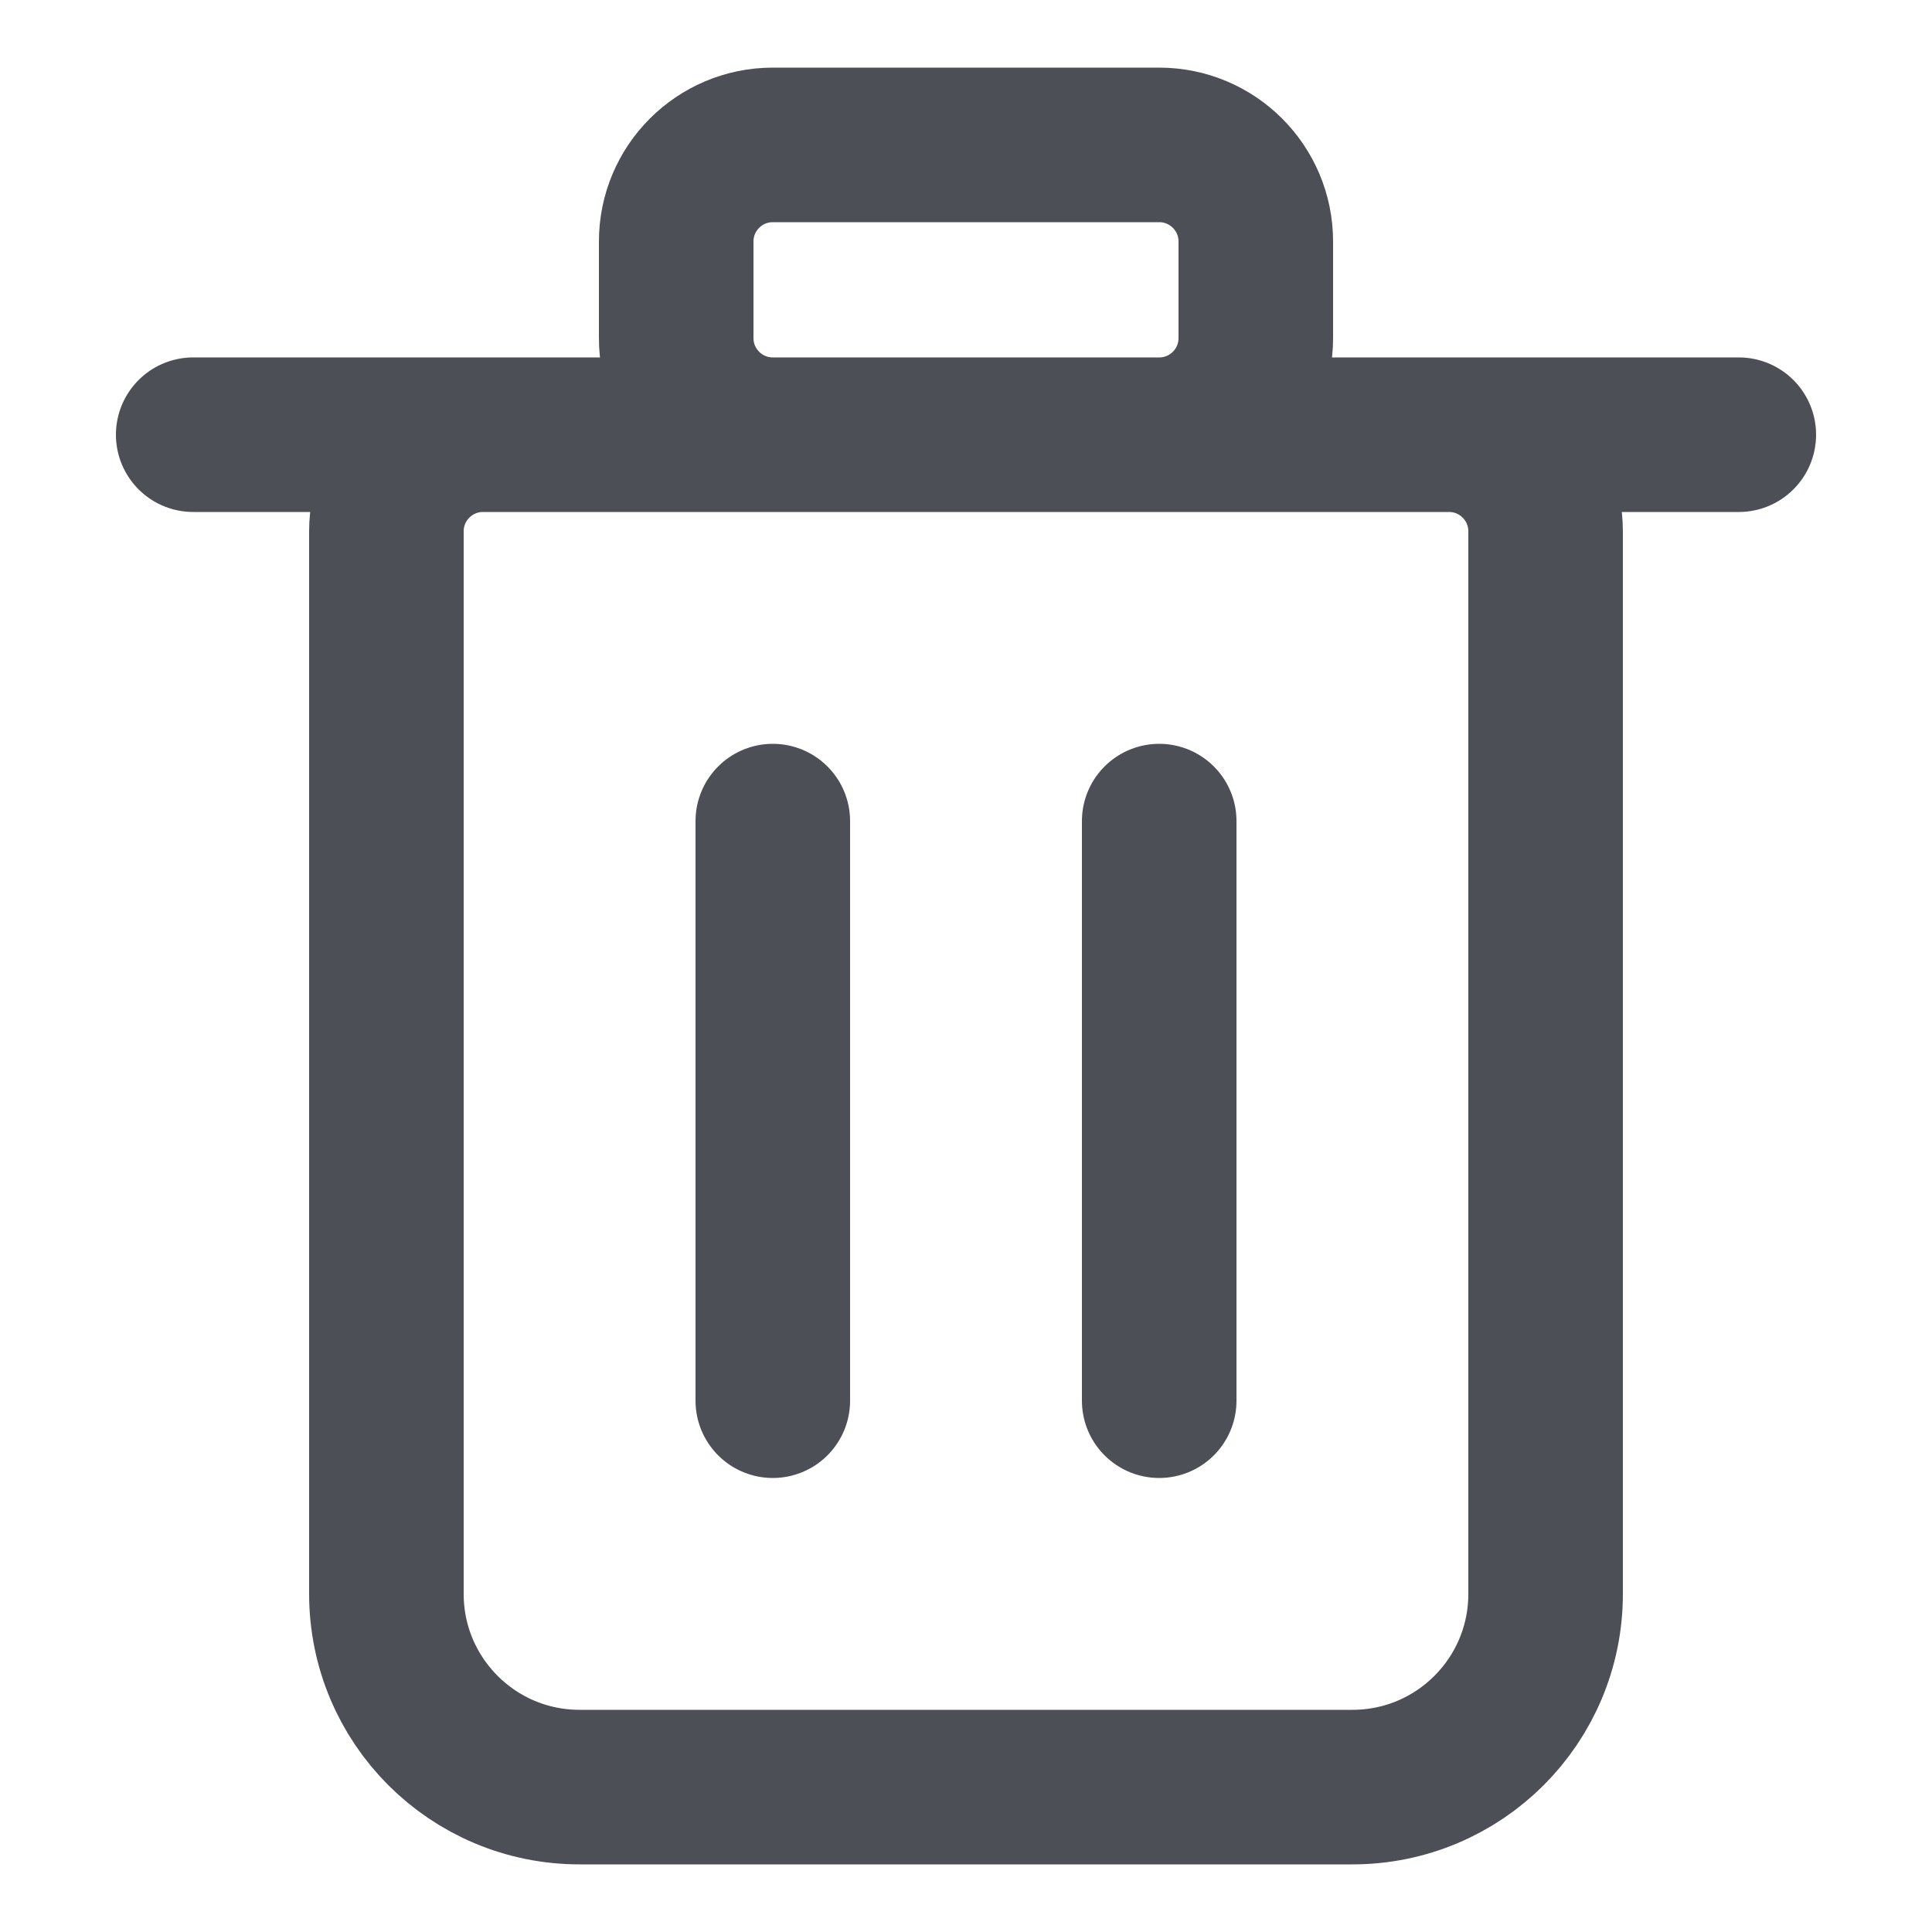 <svg width="20" height="20" viewBox="0 0 20 20" fill="none" xmlns="http://www.w3.org/2000/svg">
<g id="icon, state=trash">
<path id="Icon" d="M2 4.5H18M8 14.5V8.5M12 14.5V8.5M14 18.5H6C4.895 18.5 4 17.605 4 16.5V5.5C4 4.948 4.448 4.5 5 4.5H15C15.552 4.5 16 4.948 16 5.5V16.5C16 17.605 15.105 18.5 14 18.5ZM8 4.5H12C12.552 4.5 13 4.052 13 3.5V2.5C13 1.948 12.552 1.5 12 1.5H8C7.448 1.5 7 1.948 7 2.5V3.5C7 4.052 7.448 4.5 8 4.5Z" stroke="#4D4F56" stroke-width="1.6" stroke-linecap="round" stroke-linejoin="round"/>
</g>
</svg>

